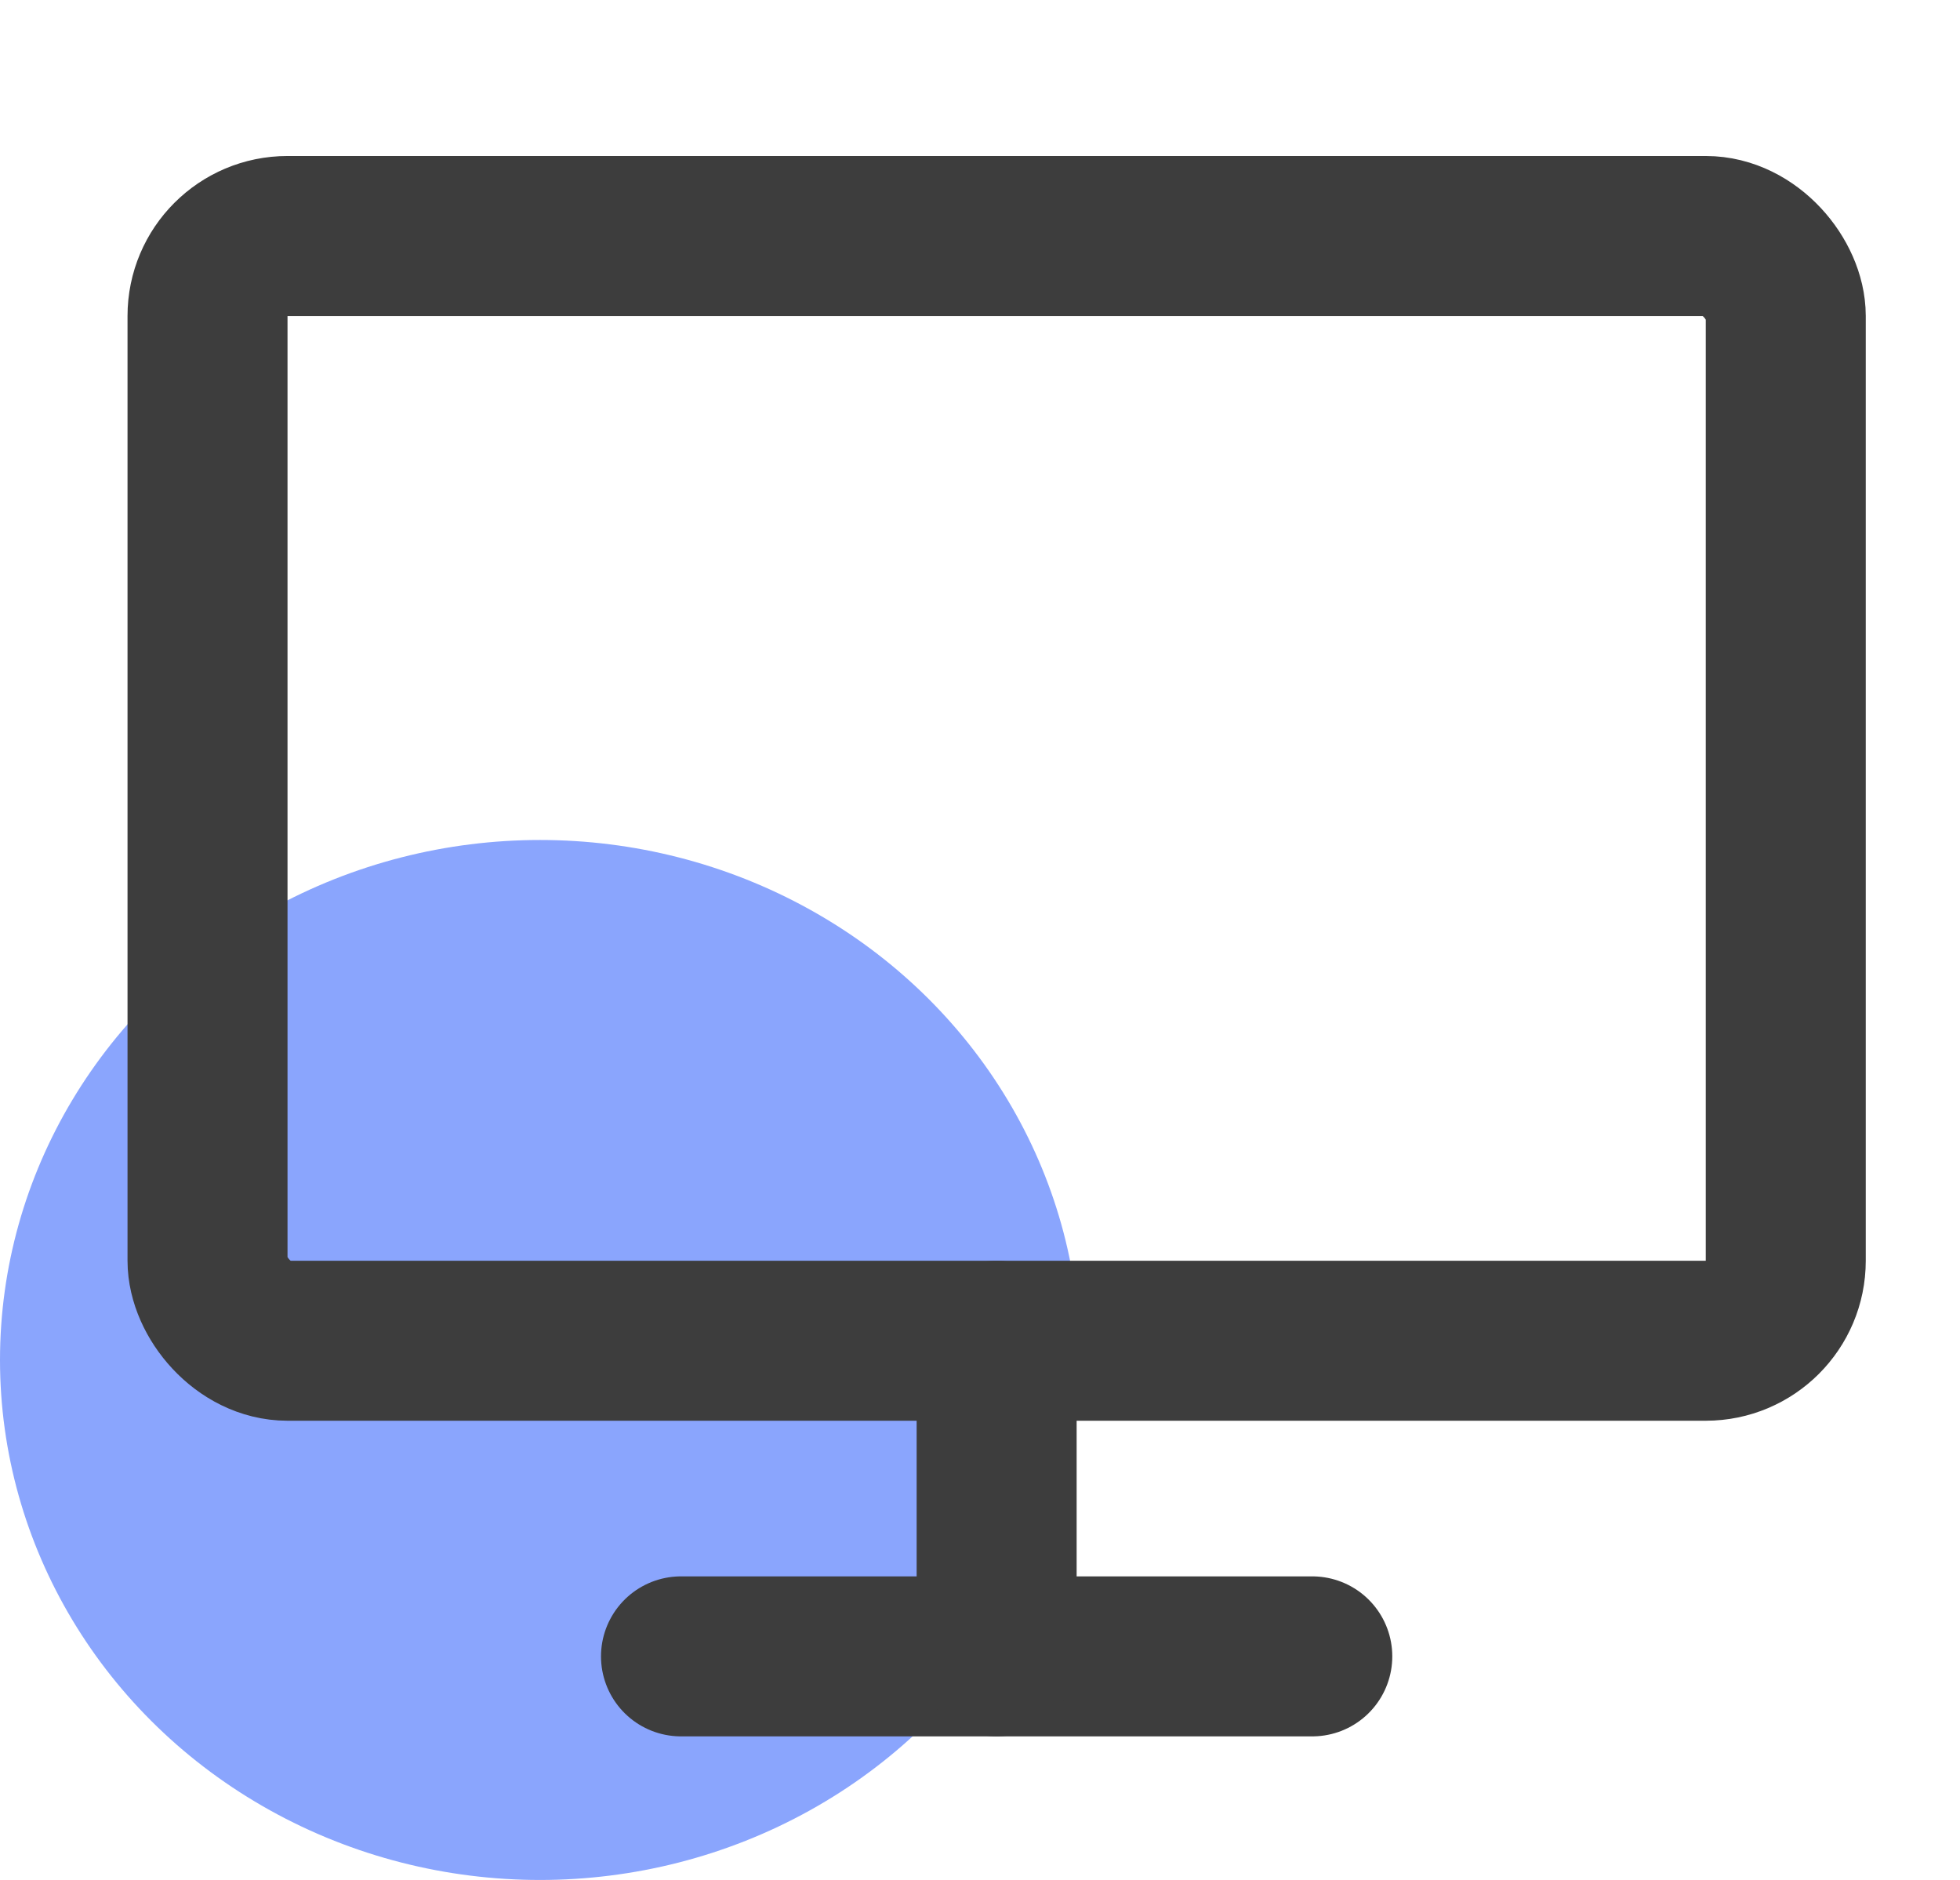 <svg xmlns="http://www.w3.org/2000/svg" width="49" height="47" viewBox="0 0 49 47">
  <g id="Group_4599" data-name="Group 4599" transform="translate(-818 -9667)">
    <ellipse id="Ellipse_807" data-name="Ellipse 807" cx="13.5" cy="13" rx="13.5" ry="13" transform="translate(818 9688)" fill="#8aa5fd"/>
    <g id="Icon" transform="translate(819.242 9666.96)">
      <rect id="Area" width="48" height="47" transform="translate(-0.242 0.04)" fill="#fcfcfc" opacity="0"/>
      <g id="Icon-2" data-name="Icon" transform="translate(3.946 5.94)">
        <rect id="Rect" width="39.456" height="27.619" rx="2" transform="translate(0 0)" fill="none" stroke="#3d3d3d" stroke-linecap="round" stroke-linejoin="round" stroke-width="4"/>
        <line id="Line" x2="15.782" transform="translate(11.837 35.51)" fill="none" stroke="#3d3d3d" stroke-linecap="round" stroke-linejoin="round" stroke-width="4"/>
        <line id="Line-2" data-name="Line" y2="7.891" transform="translate(19.728 27.619)" fill="none" stroke="#3d3d3d" stroke-linecap="round" stroke-linejoin="round" stroke-width="4"/>
      </g>
    </g>
  </g>
</svg>
